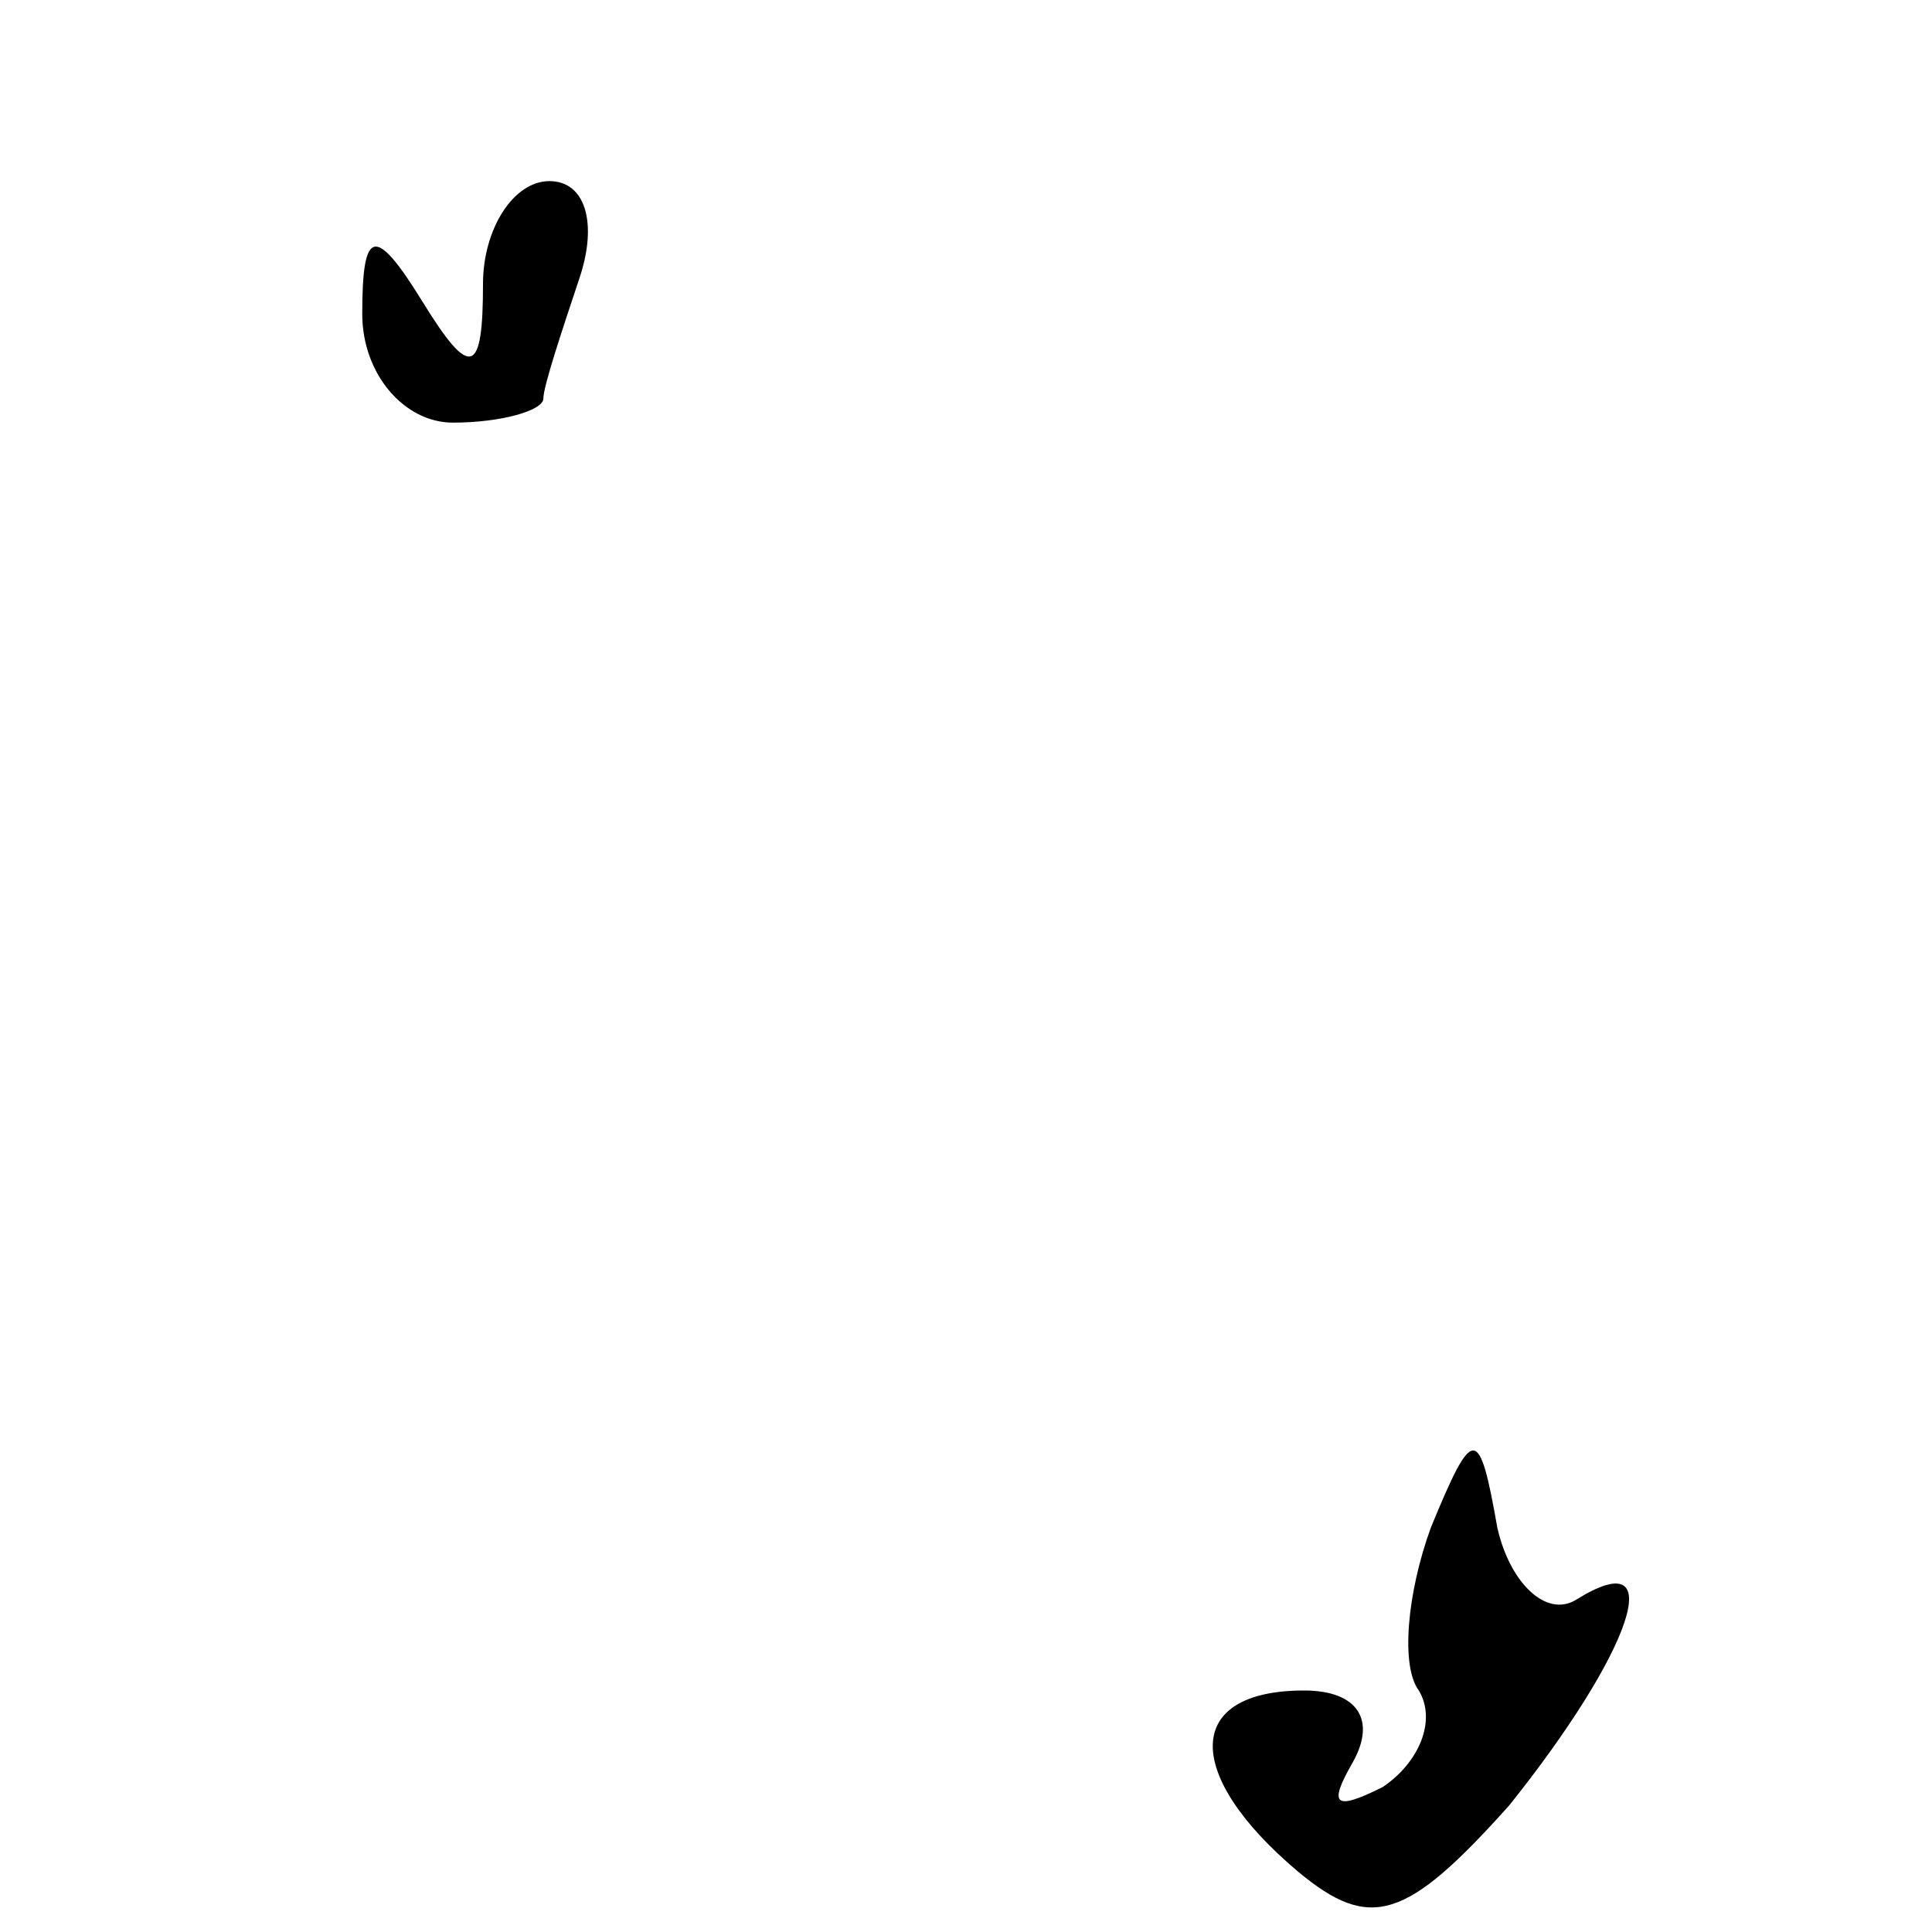 <?xml version="1.0" standalone="no"?>
<!DOCTYPE svg PUBLIC "-//W3C//DTD SVG 20010904//EN"
 "http://www.w3.org/TR/2001/REC-SVG-20010904/DTD/svg10.dtd">
<svg version="1.0" xmlns="http://www.w3.org/2000/svg"
 width="32pt" height="32pt" viewBox="0 0 32 32"
 preserveAspectRatio="xMidYMid meet">
<g transform="translate(0,32) scale(0.1,-0.1)"
fill="#000000" stroke="none">
<path fill="#000000" stroke="none" d="M80 273 c0 -15 -2 -16 -10 -3 -8 13
-10 12 -10 -2 0 -10 7 -18 15 -18 8 0 15 2 15 4 0 2 3 11 6 20 3 9 1 16 -5 16
-6 0 -11 -8 -11 -17z"/>
<path fill="#000000" stroke="none" d="M237 67 c-4 -11 -5 -23 -2 -27 3 -5 0
-12 -6 -16 -8 -4 -9 -3 -5 4 4 7 1 12 -8 12 -20 0 -20 -14 -1 -30 12 -10 18
-8 35 11 20 25 27 44 11 34 -5 -3 -11 3 -13 12 -3 17 -4 17 -11 0z"/>
</g>
</svg>
